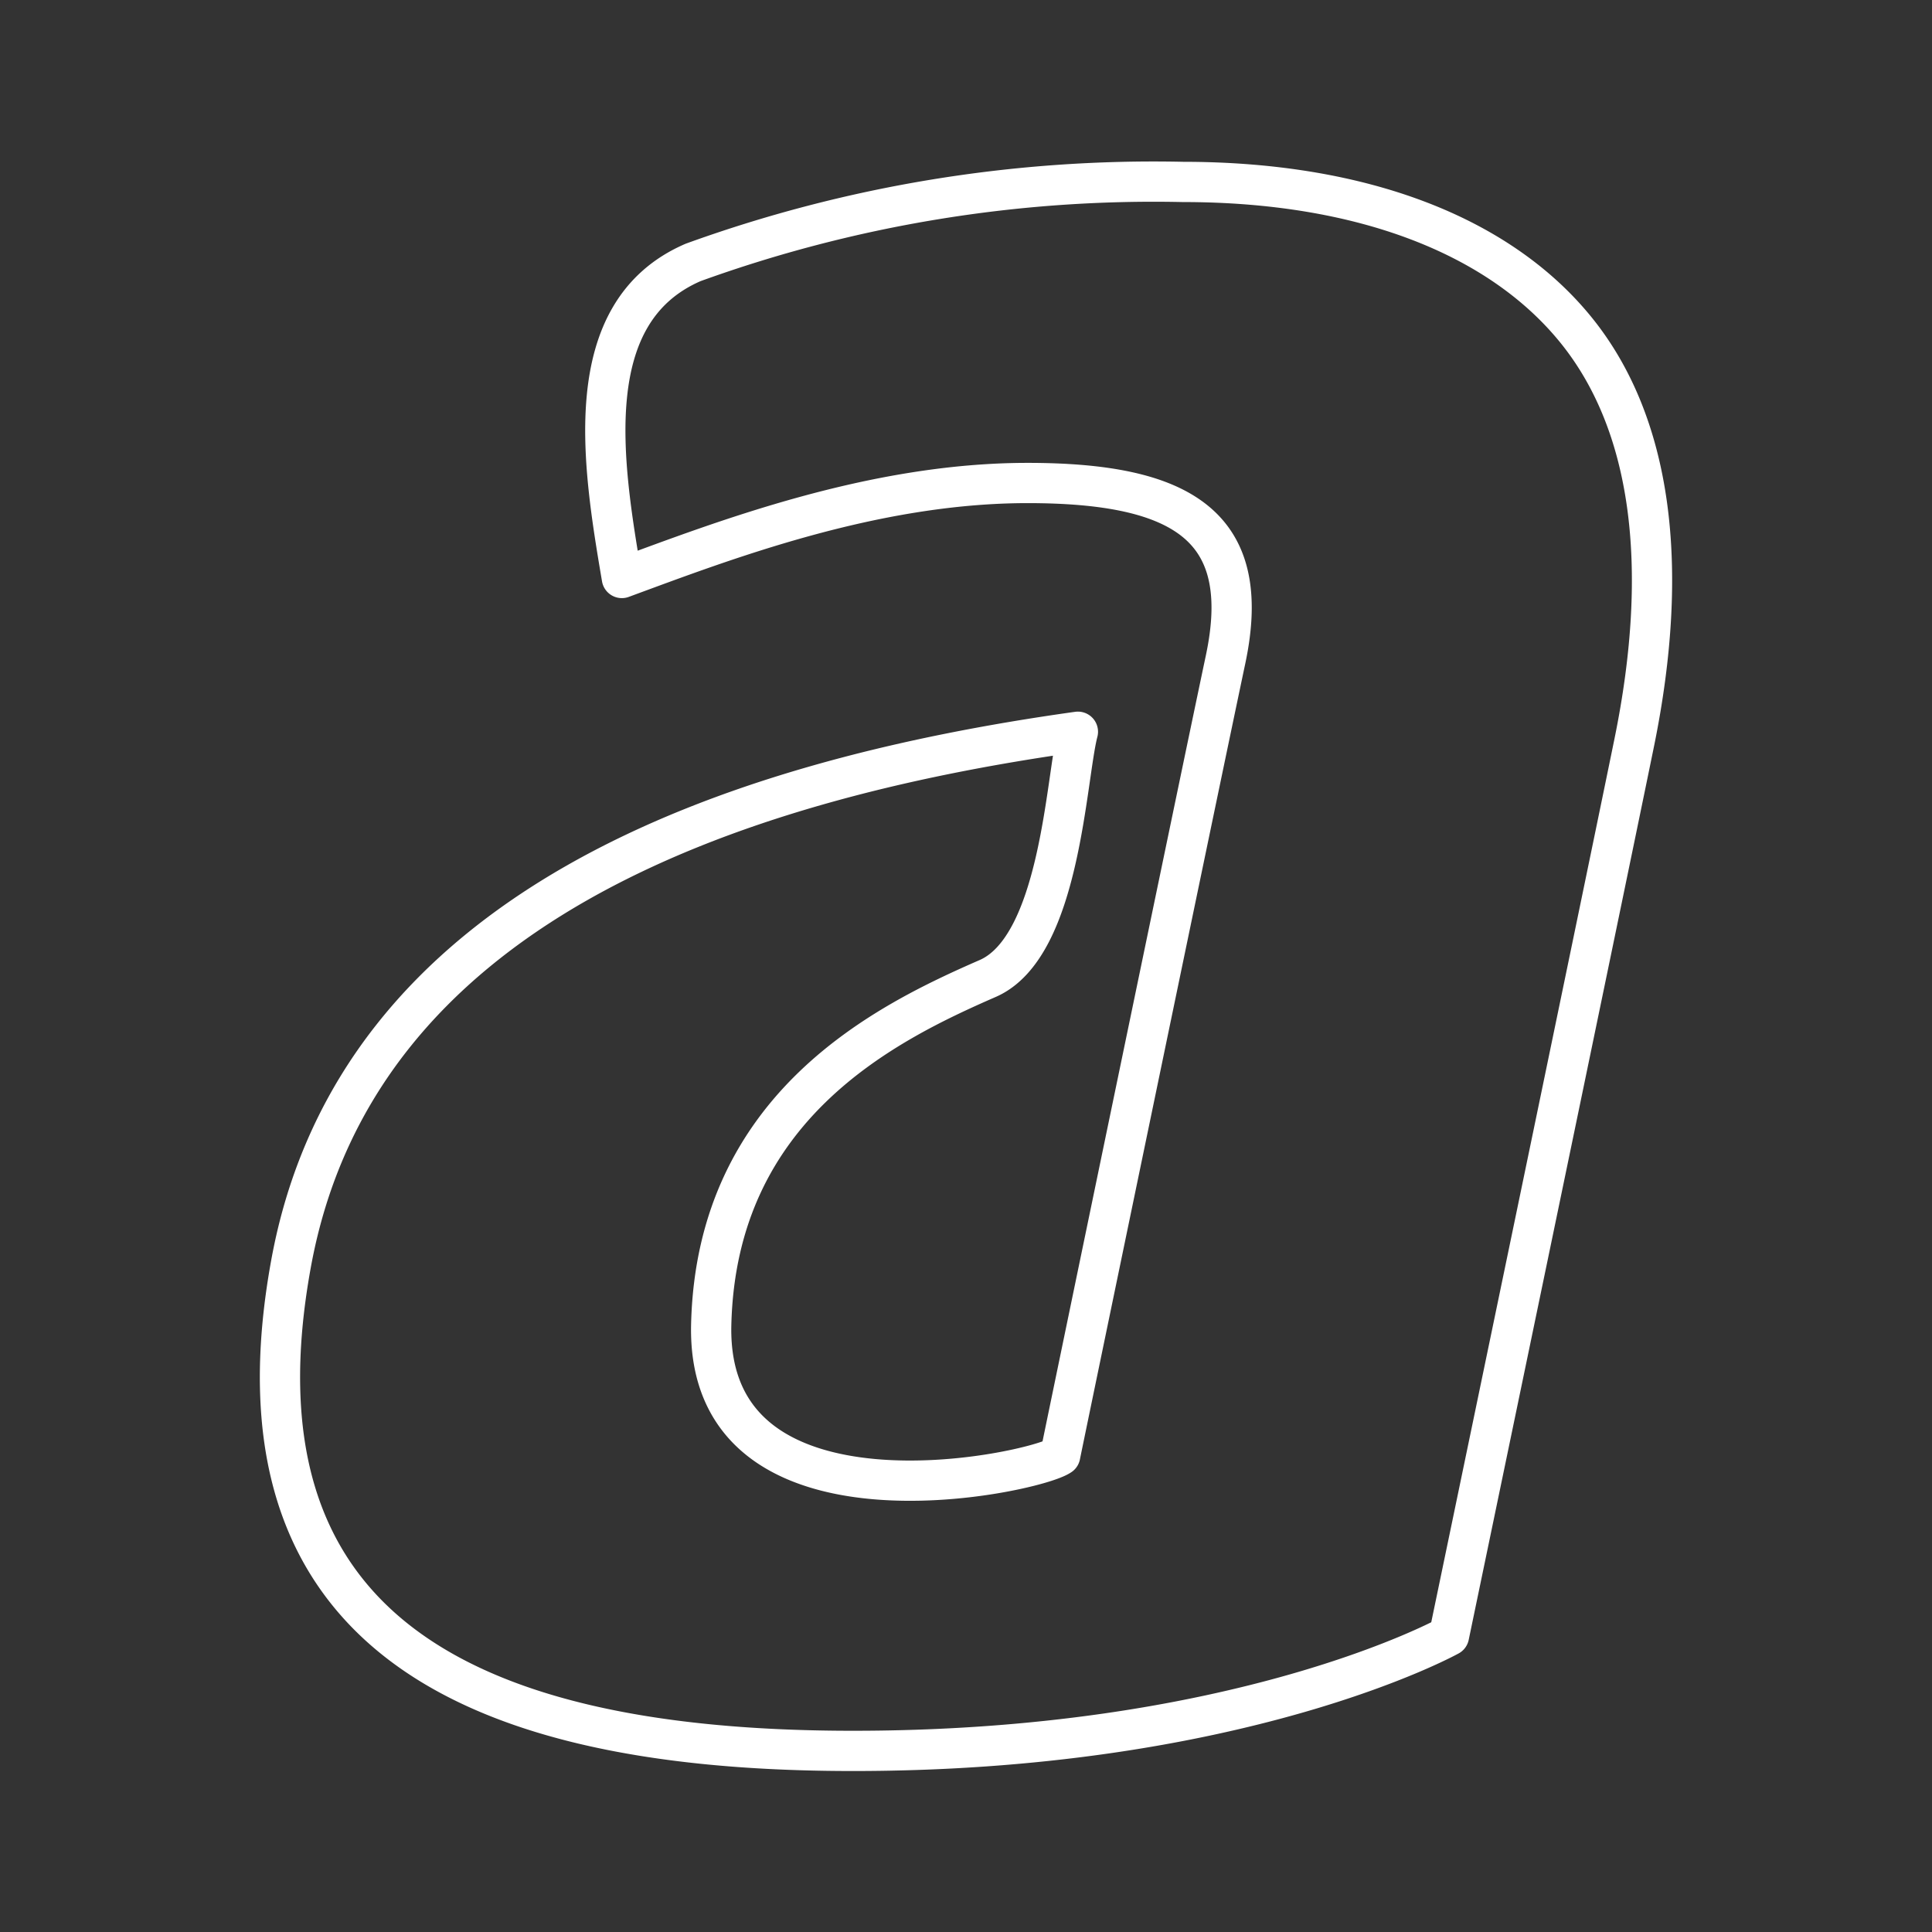 <svg id="Layer_2" data-name="Layer 2" viewBox="0 0 48 48" xmlns="http://www.w3.org/2000/svg">
 <rect x="0" y="0" width="48" height="48" fill="#333333" stroke="none"/>
 <defs>
  <style>.cls-1{fill:none;stroke:#fff;stroke-linecap:round;stroke-linejoin:round;}</style>
 </defs>
 <path class="cls-1" d="M40.6,18.46C39.7,22.86,36,40.64,36,40.64s-5.22,2.9-15,2.86S5.62,40.24,7.23,31.4s10.83-12,19.55-13.22c-.3,1.15-.43,5.34-2.24,6.13-2.52,1.1-6.74,3.16-6.87,8.6s8,3.71,8.67,3.25c.08-.4,3.41-16.47,4.11-19.78S29.37,12,25.53,12,18,13.42,15.45,14.36h0c-.48-2.83-1.1-6.6,1.77-7.84a33.6,33.6,0,0,1,12.17-2c4.44,0,7.85,1.33,9.75,3.66S41.5,14.06,40.6,18.46Z"/>
</svg>
